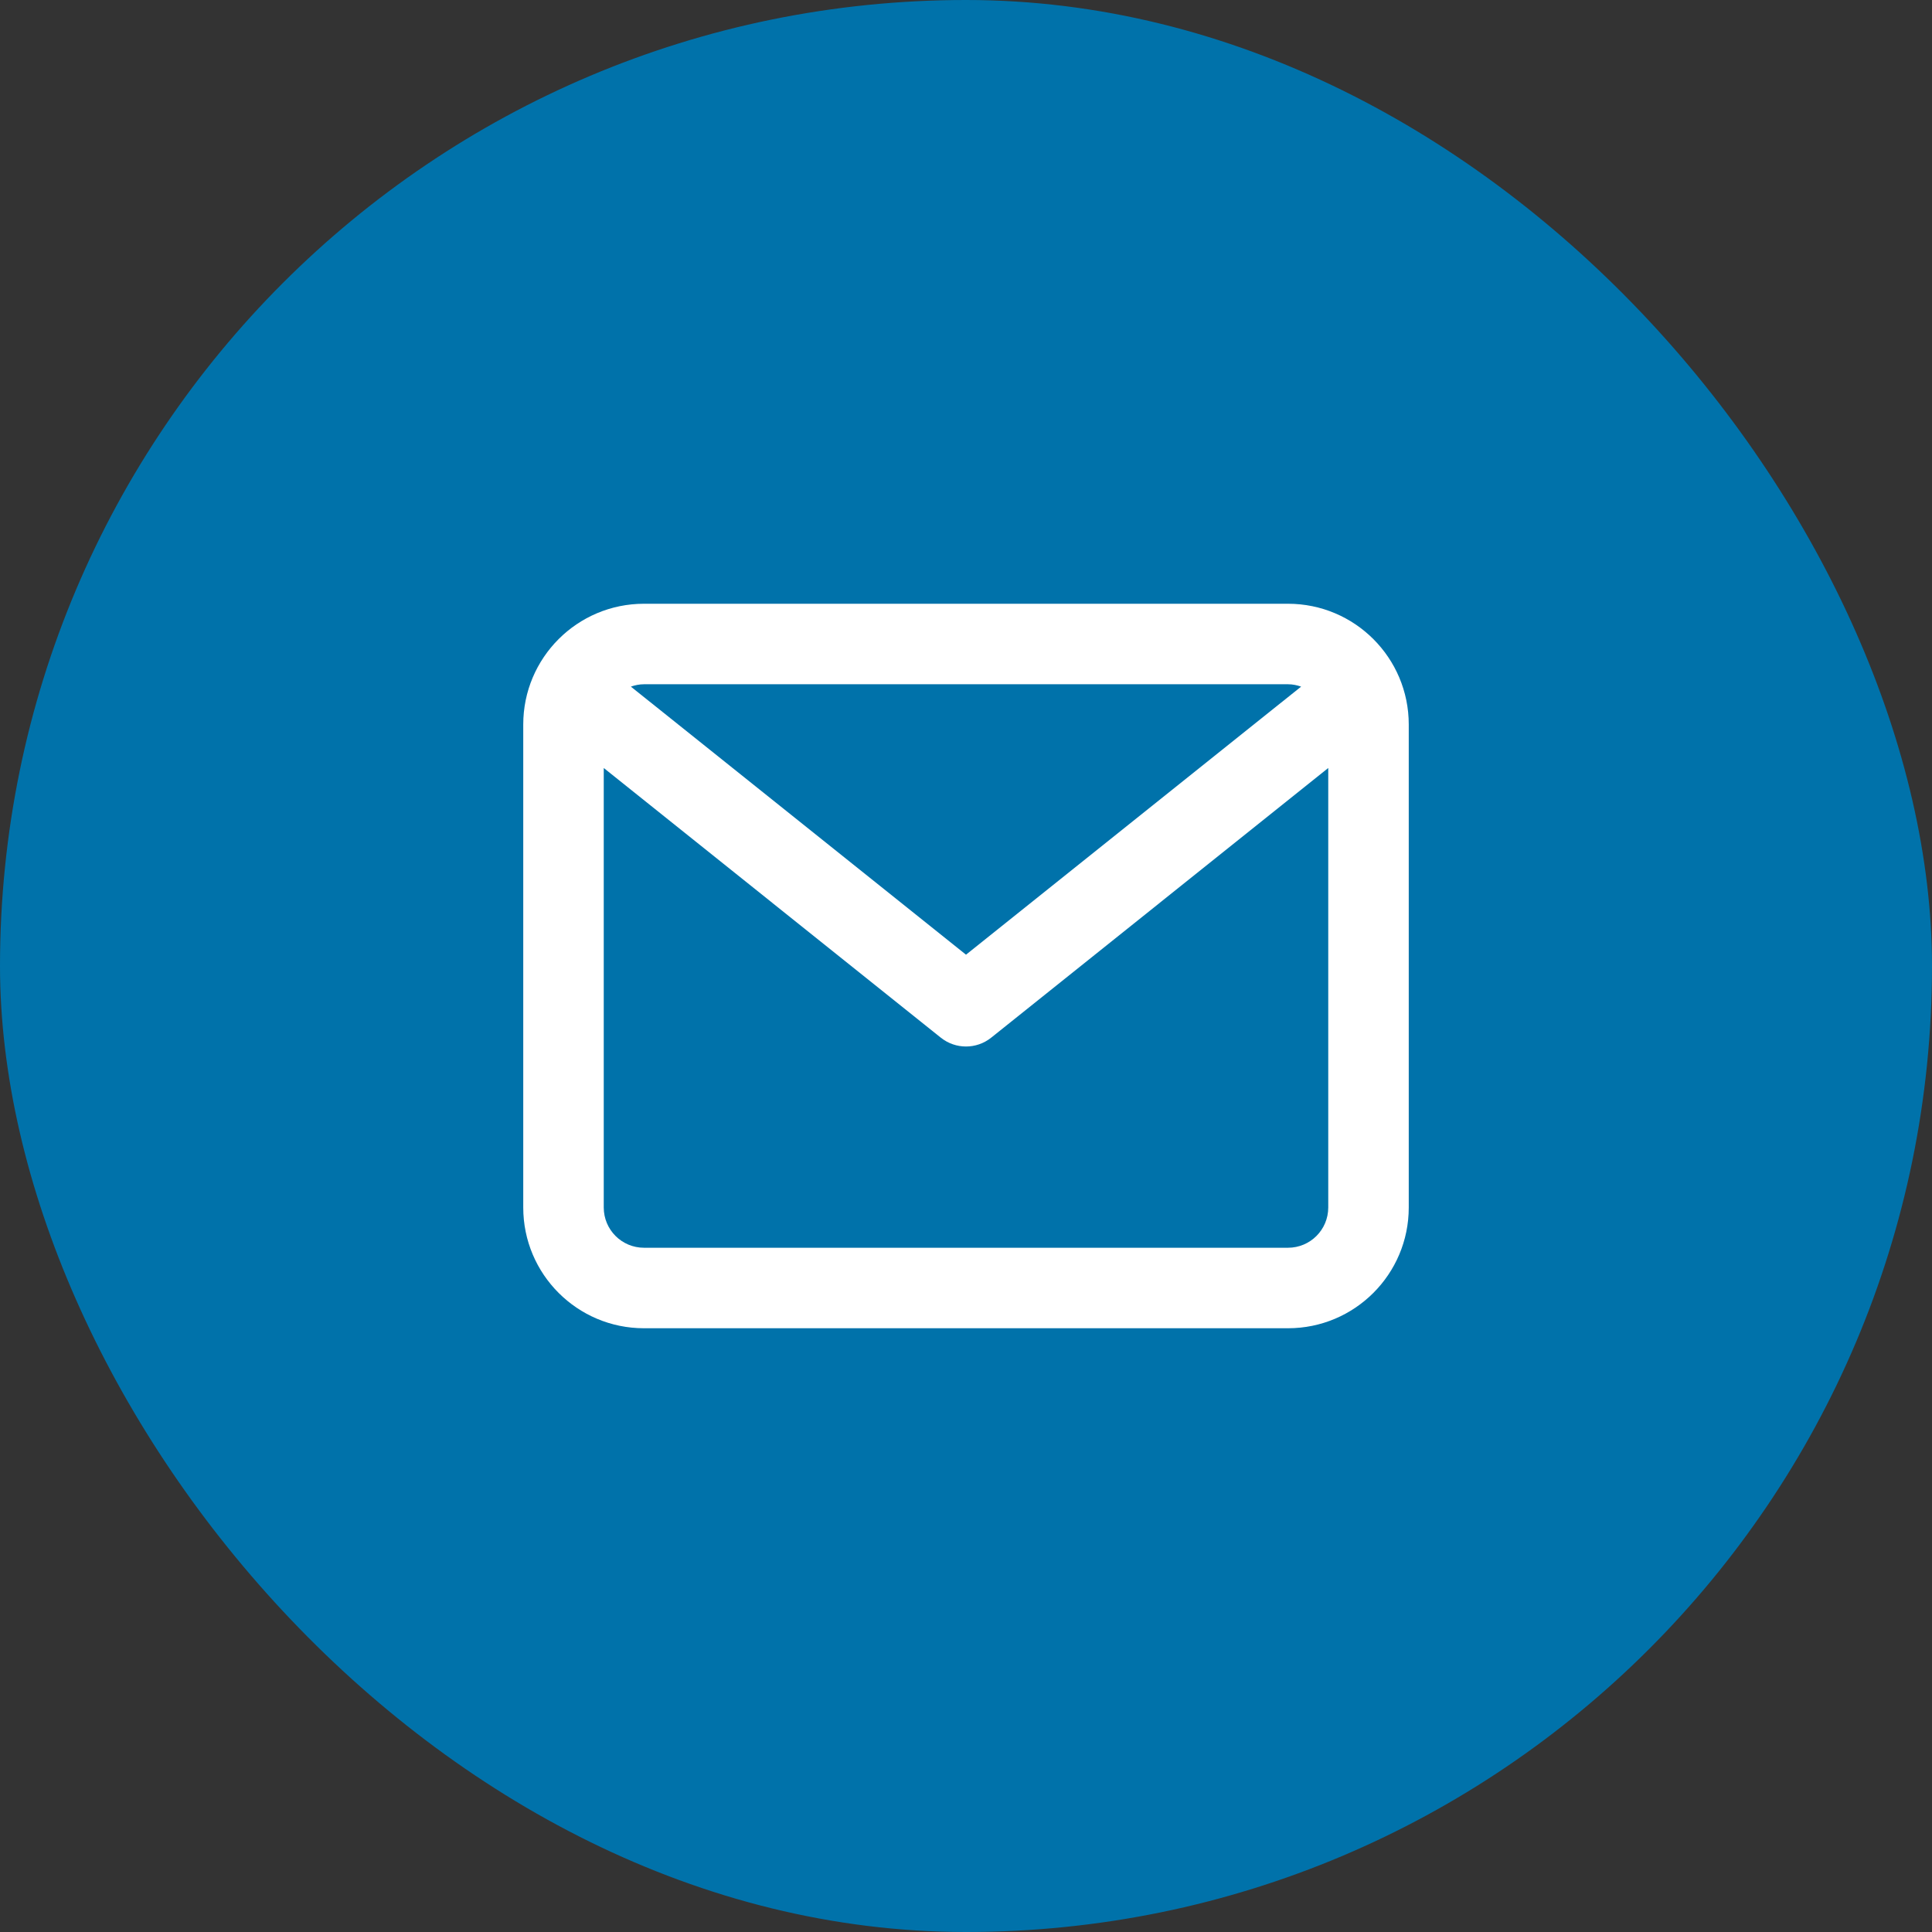 <svg width="48" height="48" viewBox="0 0 48 48" fill="none" xmlns="http://www.w3.org/2000/svg">
<rect x="0" y="0" width="48" height="48" fill="#333333" stroke="none"/>
<rect width="48" height="48" rx="24" fill="#0072AA"/>
<path d="M32 15H16C14.343 15 13 16.343 13 18V30C13 31.657 14.343 33 16 33H32C33.657 33 35 31.657 35 30V18C35 16.343 33.657 15 32 15ZM32 17C32.115 17 32.223 17.023 32.326 17.059L24 23.719L15.674 17.059C15.777 17.023 15.885 17 16 17H32ZM32 31H16C15.447 31 15 30.552 15 30V19.081L23.375 25.781C23.558 25.927 23.779 26 24 26C24.221 26 24.442 25.927 24.625 25.781L33 19.081V30C33 30.552 32.553 31 32 31Z" fill="white"/>
</svg>
